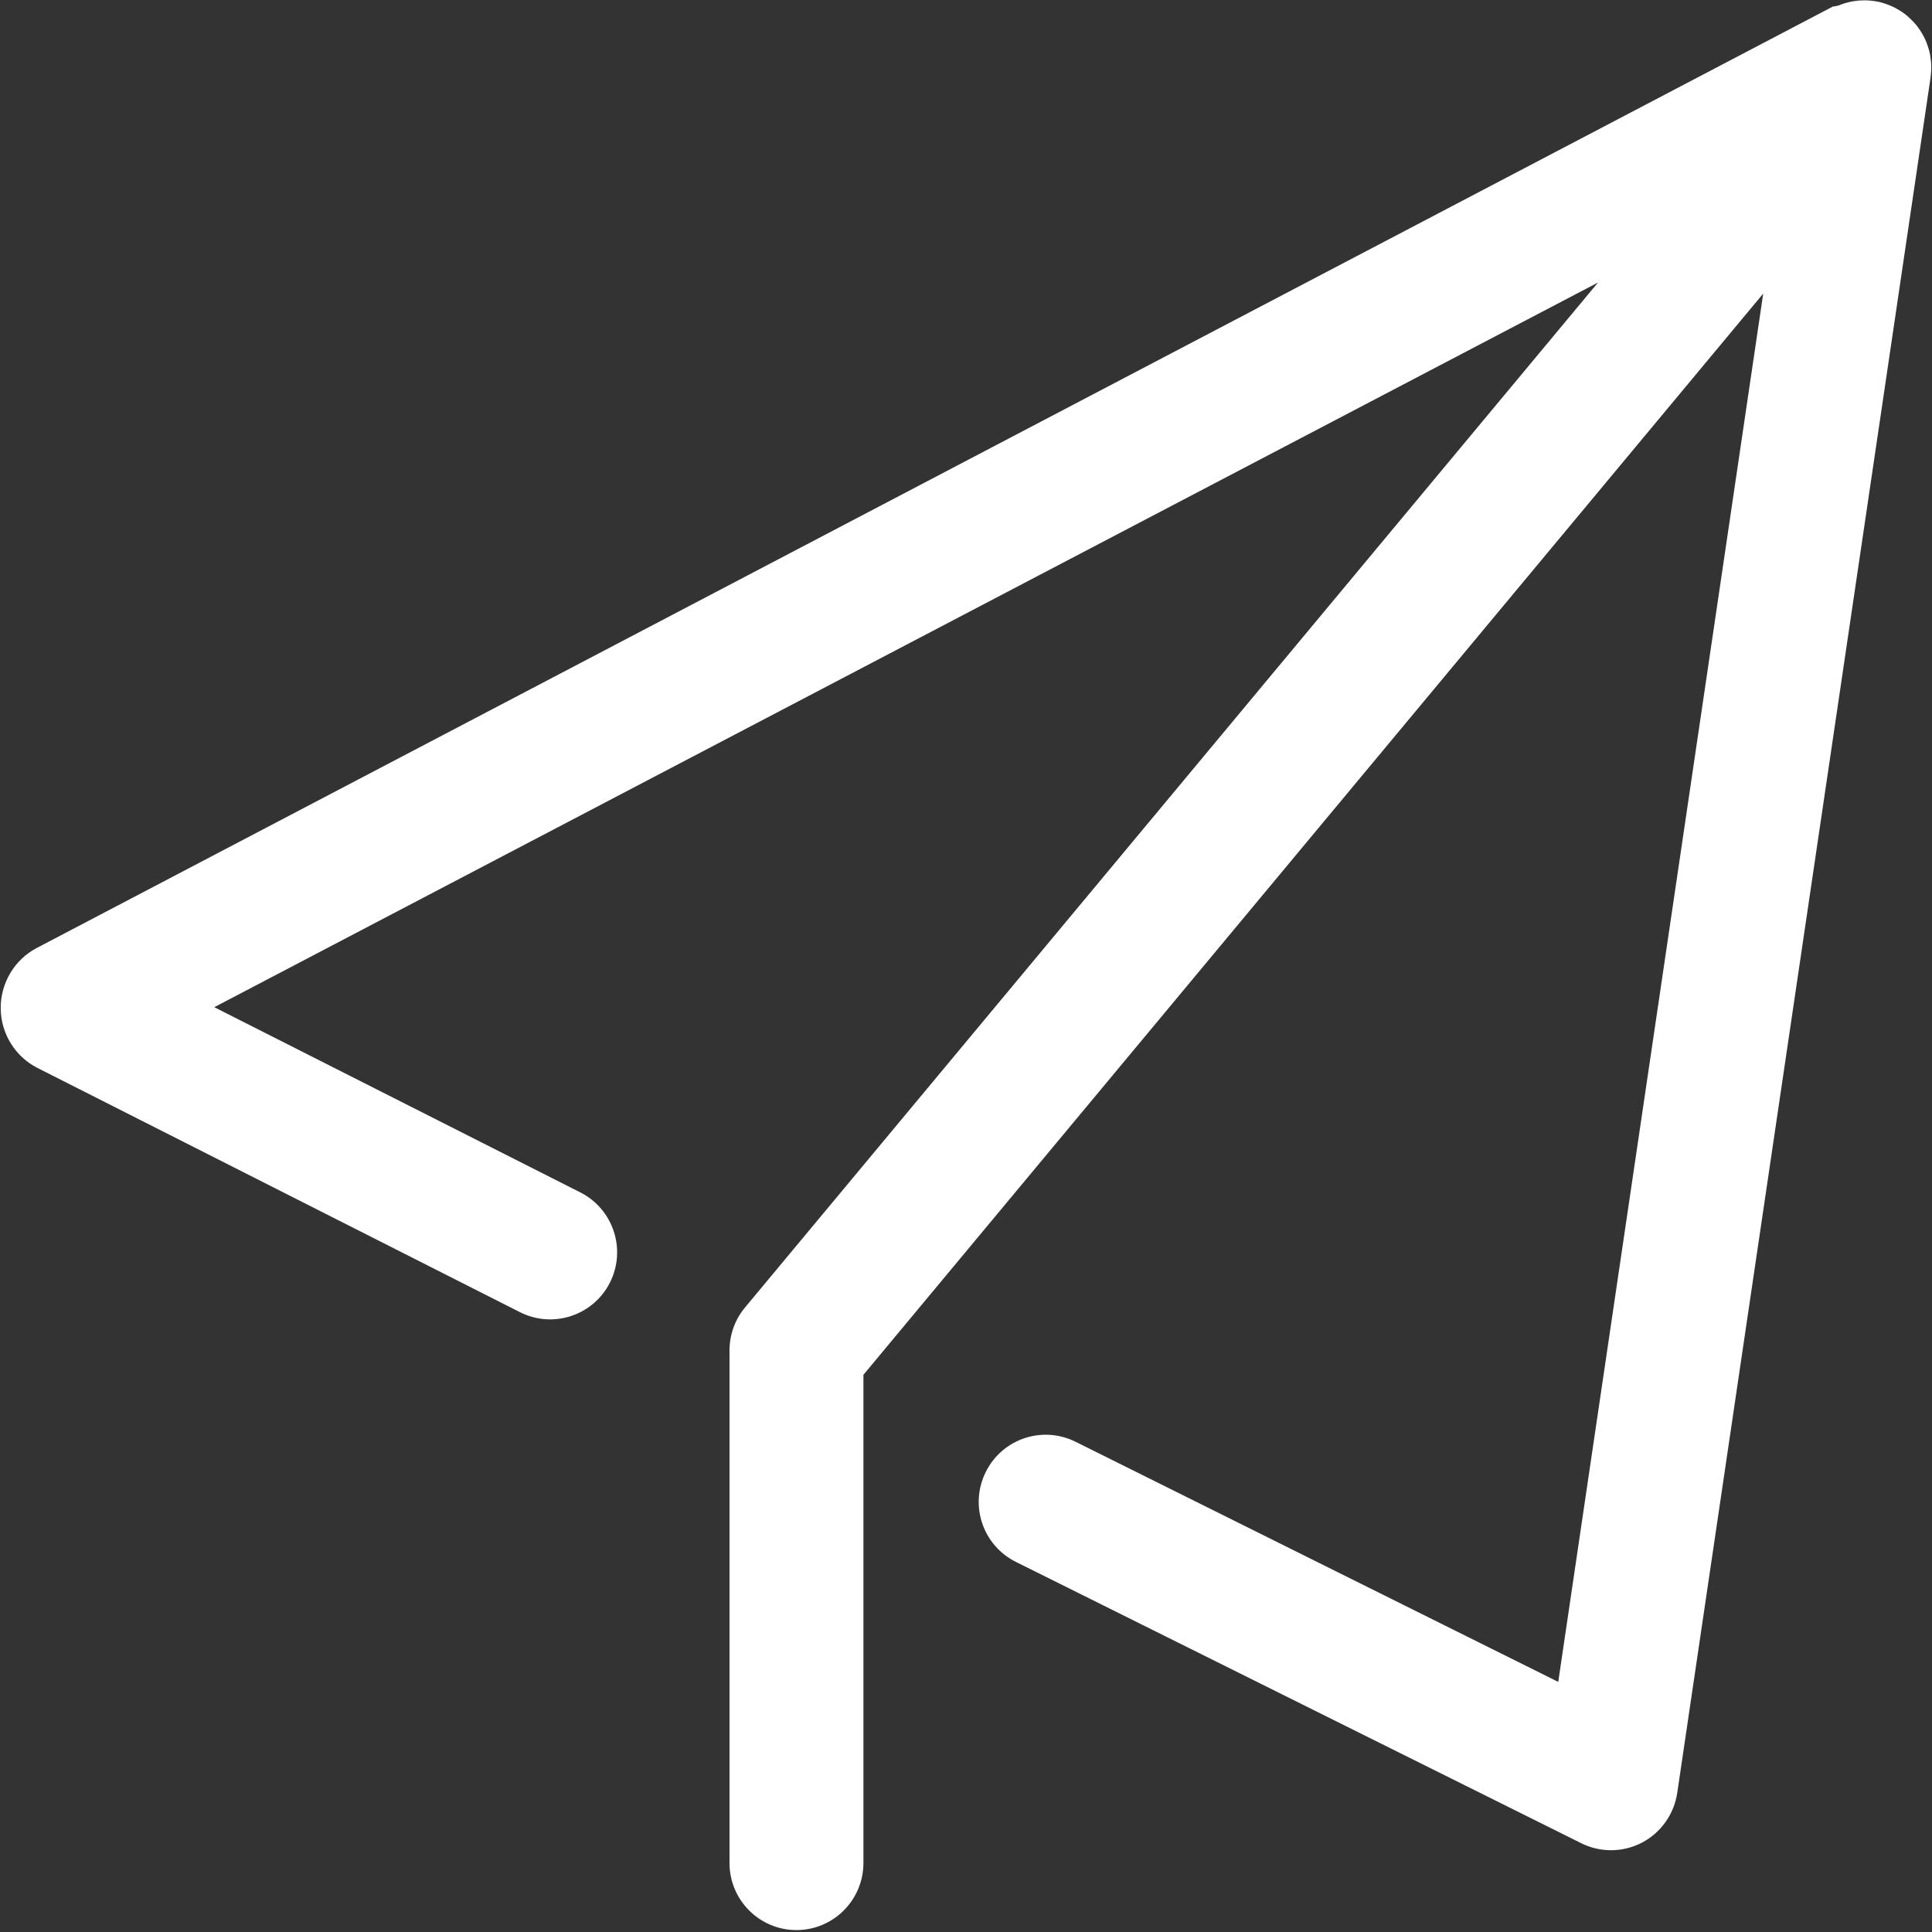 <?xml version="1.0" encoding="UTF-8"?>
<svg width="22px" height="22px" viewBox="0 0 22 22" version="1.1" xmlns="http://www.w3.org/2000/svg" xmlns:xlink="http://www.w3.org/1999/xlink">
    <rect x="0" y="0" width="22" height="22" fill="#333333" stroke="none"/>
    <!-- Generator: Sketch 46 (44423) - http://www.bohemiancoding.com/sketch -->
    <title>白发布</title>
    <desc>Created with Sketch.</desc>
    <defs></defs>
    <g id="Page-1" stroke="none" stroke-width="1" fill="none" fill-rule="evenodd">
        <g id="运营内容管理---待审核-" transform="translate(-415, -288)" fill-rule="nonzero" fill="#FFFFFF">
            <g id="直播头内容" transform="translate(397, 174)">
                <g id="搜索" transform="translate(2, 0)">
                    <g id="按钮" transform="translate(0, 105)">
                        <g id="白发布" transform="translate(16, 9)">
                            <path d="M21.992,0.773 C21.992,0.772 21.992,0.771 21.992,0.769 C21.992,0.748 21.991,0.728 21.989,0.707 C21.989,0.701 21.988,0.695 21.987,0.689 C21.985,0.671 21.983,0.654 21.98,0.637 C21.979,0.632 21.979,0.627 21.978,0.622 C21.974,0.601 21.969,0.581 21.963,0.56 C21.961,0.554 21.959,0.548 21.957,0.542 C21.953,0.527 21.948,0.513 21.942,0.499 C21.94,0.491 21.937,0.484 21.934,0.476 C21.927,0.458 21.919,0.441 21.91,0.423 C21.907,0.417 21.903,0.41 21.899,0.403 C21.888,0.383 21.876,0.362 21.863,0.343 C21.853,0.328 21.843,0.314 21.833,0.301 C21.829,0.297 21.826,0.292 21.823,0.288 C21.806,0.267 21.787,0.246 21.767,0.227 C21.753,0.213 21.738,0.199 21.723,0.186 C21.721,0.184 21.72,0.182 21.718,0.181 C21.717,0.18 21.717,0.18 21.716,0.18 C21.702,0.167 21.687,0.156 21.671,0.145 C21.668,0.143 21.665,0.141 21.662,0.139 C21.656,0.135 21.65,0.131 21.645,0.127 C21.631,0.118 21.617,0.11 21.602,0.102 C21.596,0.098 21.59,0.095 21.584,0.091 C21.566,0.082 21.547,0.073 21.528,0.065 C21.521,0.062 21.514,0.059 21.506,0.056 C21.493,0.051 21.48,0.046 21.466,0.042 C21.458,0.039 21.45,0.036 21.442,0.034 C21.423,0.028 21.403,0.023 21.383,0.019 C21.378,0.018 21.372,0.017 21.367,0.016 C21.343,0.012 21.32,0.009 21.297,0.007 C21.278,0.005 21.26,0.004 21.242,0.004 C21.238,0.004 21.235,0.004 21.232,0.004 C21.21,0.004 21.189,0.005 21.167,0.006 C21.162,0.007 21.156,0.008 21.151,0.008 C21.133,0.01 21.116,0.012 21.099,0.015 C21.094,0.016 21.088,0.017 21.083,0.018 C21.062,0.022 21.041,0.027 21.021,0.033 C21.016,0.034 21.011,0.036 21.006,0.037 C20.983,0.045 20.959,0.053 20.937,0.062 C20.923,0.068 20.909,0.066 20.895,0.072 C20.889,0.075 20.883,0.072 20.876,0.072 L0.418,10.795 C0.164,10.928 0.006,11.196 0.008,11.482 C0.01,11.769 0.172,12.032 0.427,12.161 L5.921,14.942 C6.297,15.132 6.756,14.981 6.946,14.604 C7.135,14.228 6.984,13.768 6.608,13.578 L2.44,11.469 L18.197,3.217 L8.484,14.888 C8.369,15.026 8.307,15.199 8.307,15.378 L8.307,21.214 C8.307,21.636 8.648,21.978 9.069,21.978 C9.49,21.978 9.832,21.636 9.832,21.214 L9.832,15.655 L20.078,3.343 L17.744,19.152 L12.246,16.417 C11.869,16.23 11.412,16.384 11.225,16.762 C11.037,17.14 11.191,17.599 11.569,17.786 L18.006,20.989 C18.224,21.098 18.482,21.095 18.698,20.982 C18.914,20.868 19.063,20.658 19.099,20.416 L21.984,0.88 C21.985,0.873 21.985,0.866 21.986,0.859 C21.987,0.852 21.988,0.844 21.988,0.837 C21.99,0.815 21.992,0.794 21.992,0.773 L21.992,0.773 Z" id="Shape"></path>
                        </g>
                    </g>
                </g>
            </g>
        </g>
    </g>
</svg>